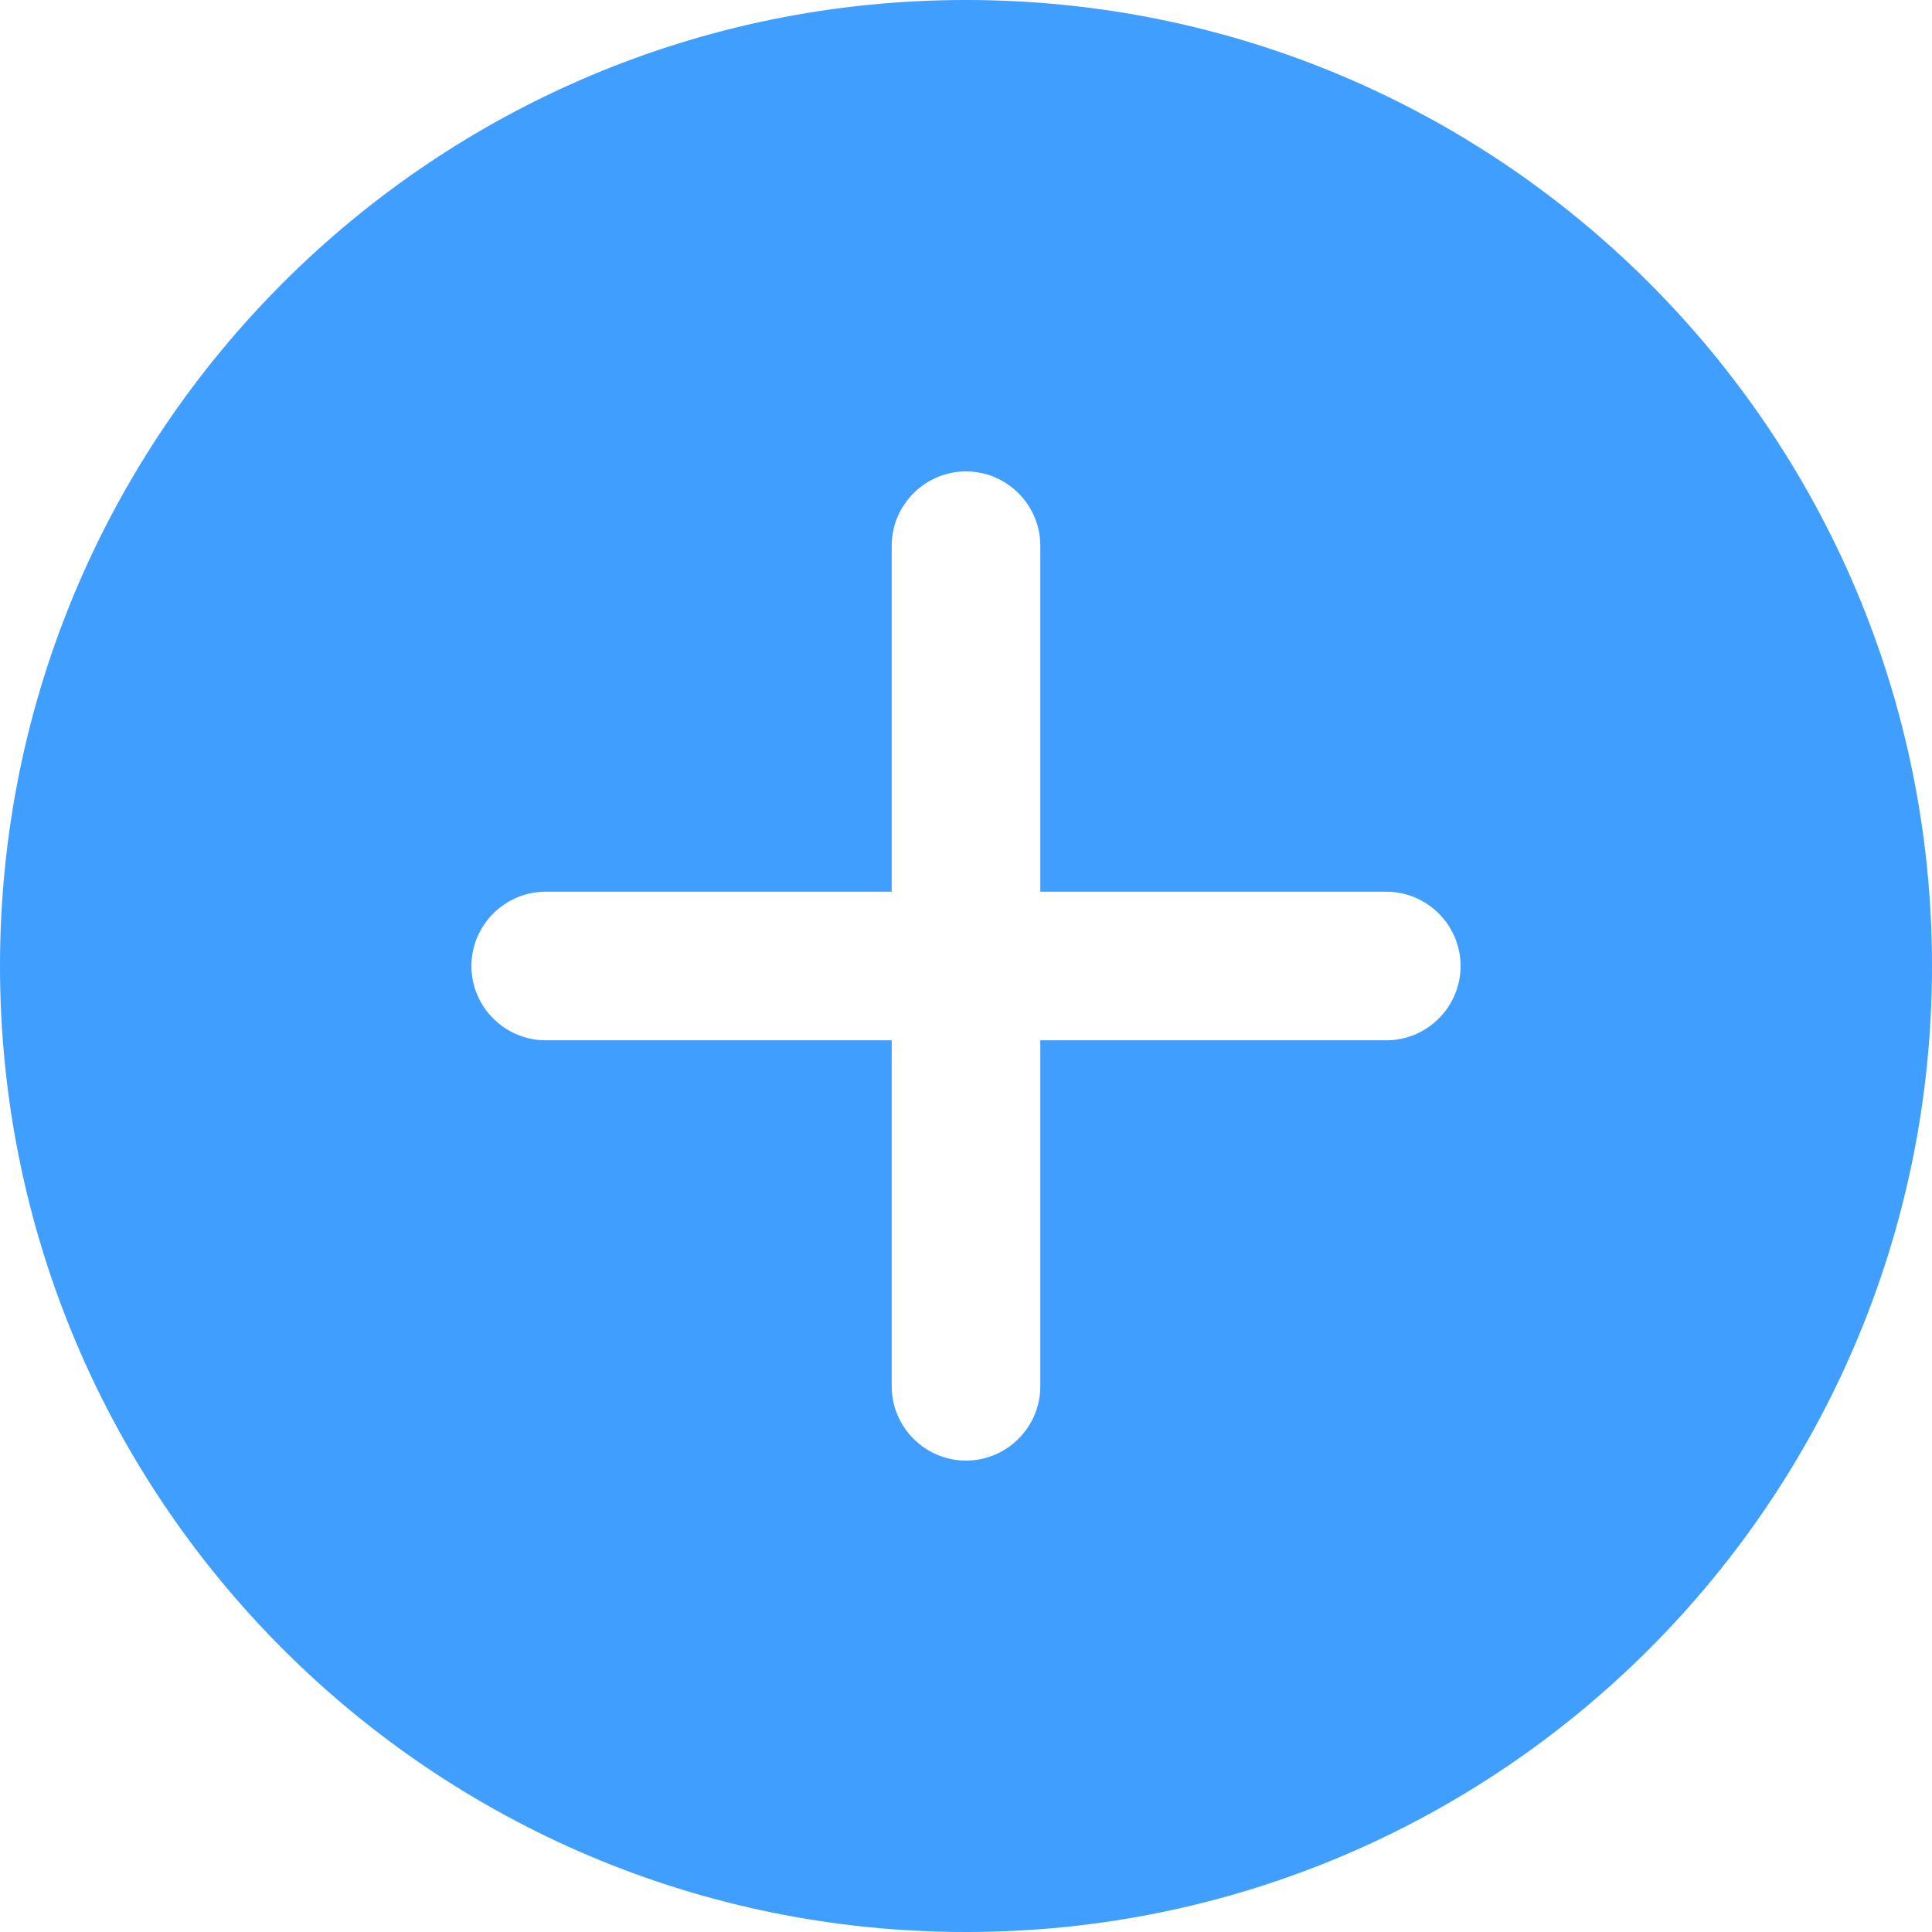 ﻿<?xml version="1.0" encoding="utf-8"?>
<svg version="1.1" xmlns:xlink="http://www.w3.org/1999/xlink" width="24px" height="24px" xmlns="http://www.w3.org/2000/svg">
  <defs>
    <pattern id="BGPattern" patternUnits="userSpaceOnUse" alignment="0 0" imageRepeat="None" />
    <mask fill="white" id="Clip1732">
      <path d="M 24 12  C 24 5.371  18.629 0  12 0  C 5.371 0  0 5.371  0 12  C 0 18.629  5.371 24  12 24  C 18.629 24  24 18.629  24 12  Z M 18.144 12  C 18.144 12.508  17.729 12.923  17.221 12.923  L 12.923 12.923  L 12.923 17.221  C 12.923 17.729  12.508 18.144  12 18.144  C 11.746 18.144  11.515 18.04  11.348 17.873  C 11.181 17.706  11.077 17.475  11.077 17.221  L 11.077 12.923  L 6.779 12.923  C 6.525 12.923  6.294 12.819  6.127 12.652  C 5.96 12.485  5.856 12.254  5.856 12  C 5.856 11.492  6.271 11.077  6.779 11.077  L 11.077 11.077  L 11.077 6.779  C 11.077 6.271  11.492 5.856  12 5.856  C 12.508 5.856  12.923 6.271  12.923 6.779  L 12.923 11.077  L 17.221 11.077  C 17.729 11.077  18.144 11.492  18.144 12  Z " fill-rule="evenodd" />
    </mask>
  </defs>
  <g transform="matrix(1 0 0 1 -735 -93 )">
    <path d="M 24 12  C 24 5.371  18.629 0  12 0  C 5.371 0  0 5.371  0 12  C 0 18.629  5.371 24  12 24  C 18.629 24  24 18.629  24 12  Z M 18.144 12  C 18.144 12.508  17.729 12.923  17.221 12.923  L 12.923 12.923  L 12.923 17.221  C 12.923 17.729  12.508 18.144  12 18.144  C 11.746 18.144  11.515 18.04  11.348 17.873  C 11.181 17.706  11.077 17.475  11.077 17.221  L 11.077 12.923  L 6.779 12.923  C 6.525 12.923  6.294 12.819  6.127 12.652  C 5.96 12.485  5.856 12.254  5.856 12  C 5.856 11.492  6.271 11.077  6.779 11.077  L 11.077 11.077  L 11.077 6.779  C 11.077 6.271  11.492 5.856  12 5.856  C 12.508 5.856  12.923 6.271  12.923 6.779  L 12.923 11.077  L 17.221 11.077  C 17.729 11.077  18.144 11.492  18.144 12  Z " fill-rule="nonzero" fill="rgba(64, 158, 255, 1)" stroke="none" transform="matrix(1 0 0 1 735 93 )" class="fill" />
    <path d="M 24 12  C 24 5.371  18.629 0  12 0  C 5.371 0  0 5.371  0 12  C 0 18.629  5.371 24  12 24  C 18.629 24  24 18.629  24 12  Z " stroke-width="0" stroke-dasharray="0" stroke="rgba(255, 255, 255, 0)" fill="none" transform="matrix(1 0 0 1 735 93 )" class="stroke" mask="url(#Clip1732)" />
    <path d="M 18.144 12  C 18.144 12.508  17.729 12.923  17.221 12.923  L 12.923 12.923  L 12.923 17.221  C 12.923 17.729  12.508 18.144  12 18.144  C 11.746 18.144  11.515 18.04  11.348 17.873  C 11.181 17.706  11.077 17.475  11.077 17.221  L 11.077 12.923  L 6.779 12.923  C 6.525 12.923  6.294 12.819  6.127 12.652  C 5.96 12.485  5.856 12.254  5.856 12  C 5.856 11.492  6.271 11.077  6.779 11.077  L 11.077 11.077  L 11.077 6.779  C 11.077 6.271  11.492 5.856  12 5.856  C 12.508 5.856  12.923 6.271  12.923 6.779  L 12.923 11.077  L 17.221 11.077  C 17.729 11.077  18.144 11.492  18.144 12  Z " stroke-width="0" stroke-dasharray="0" stroke="rgba(255, 255, 255, 0)" fill="none" transform="matrix(1 0 0 1 735 93 )" class="stroke" mask="url(#Clip1732)" />
  </g>
</svg>